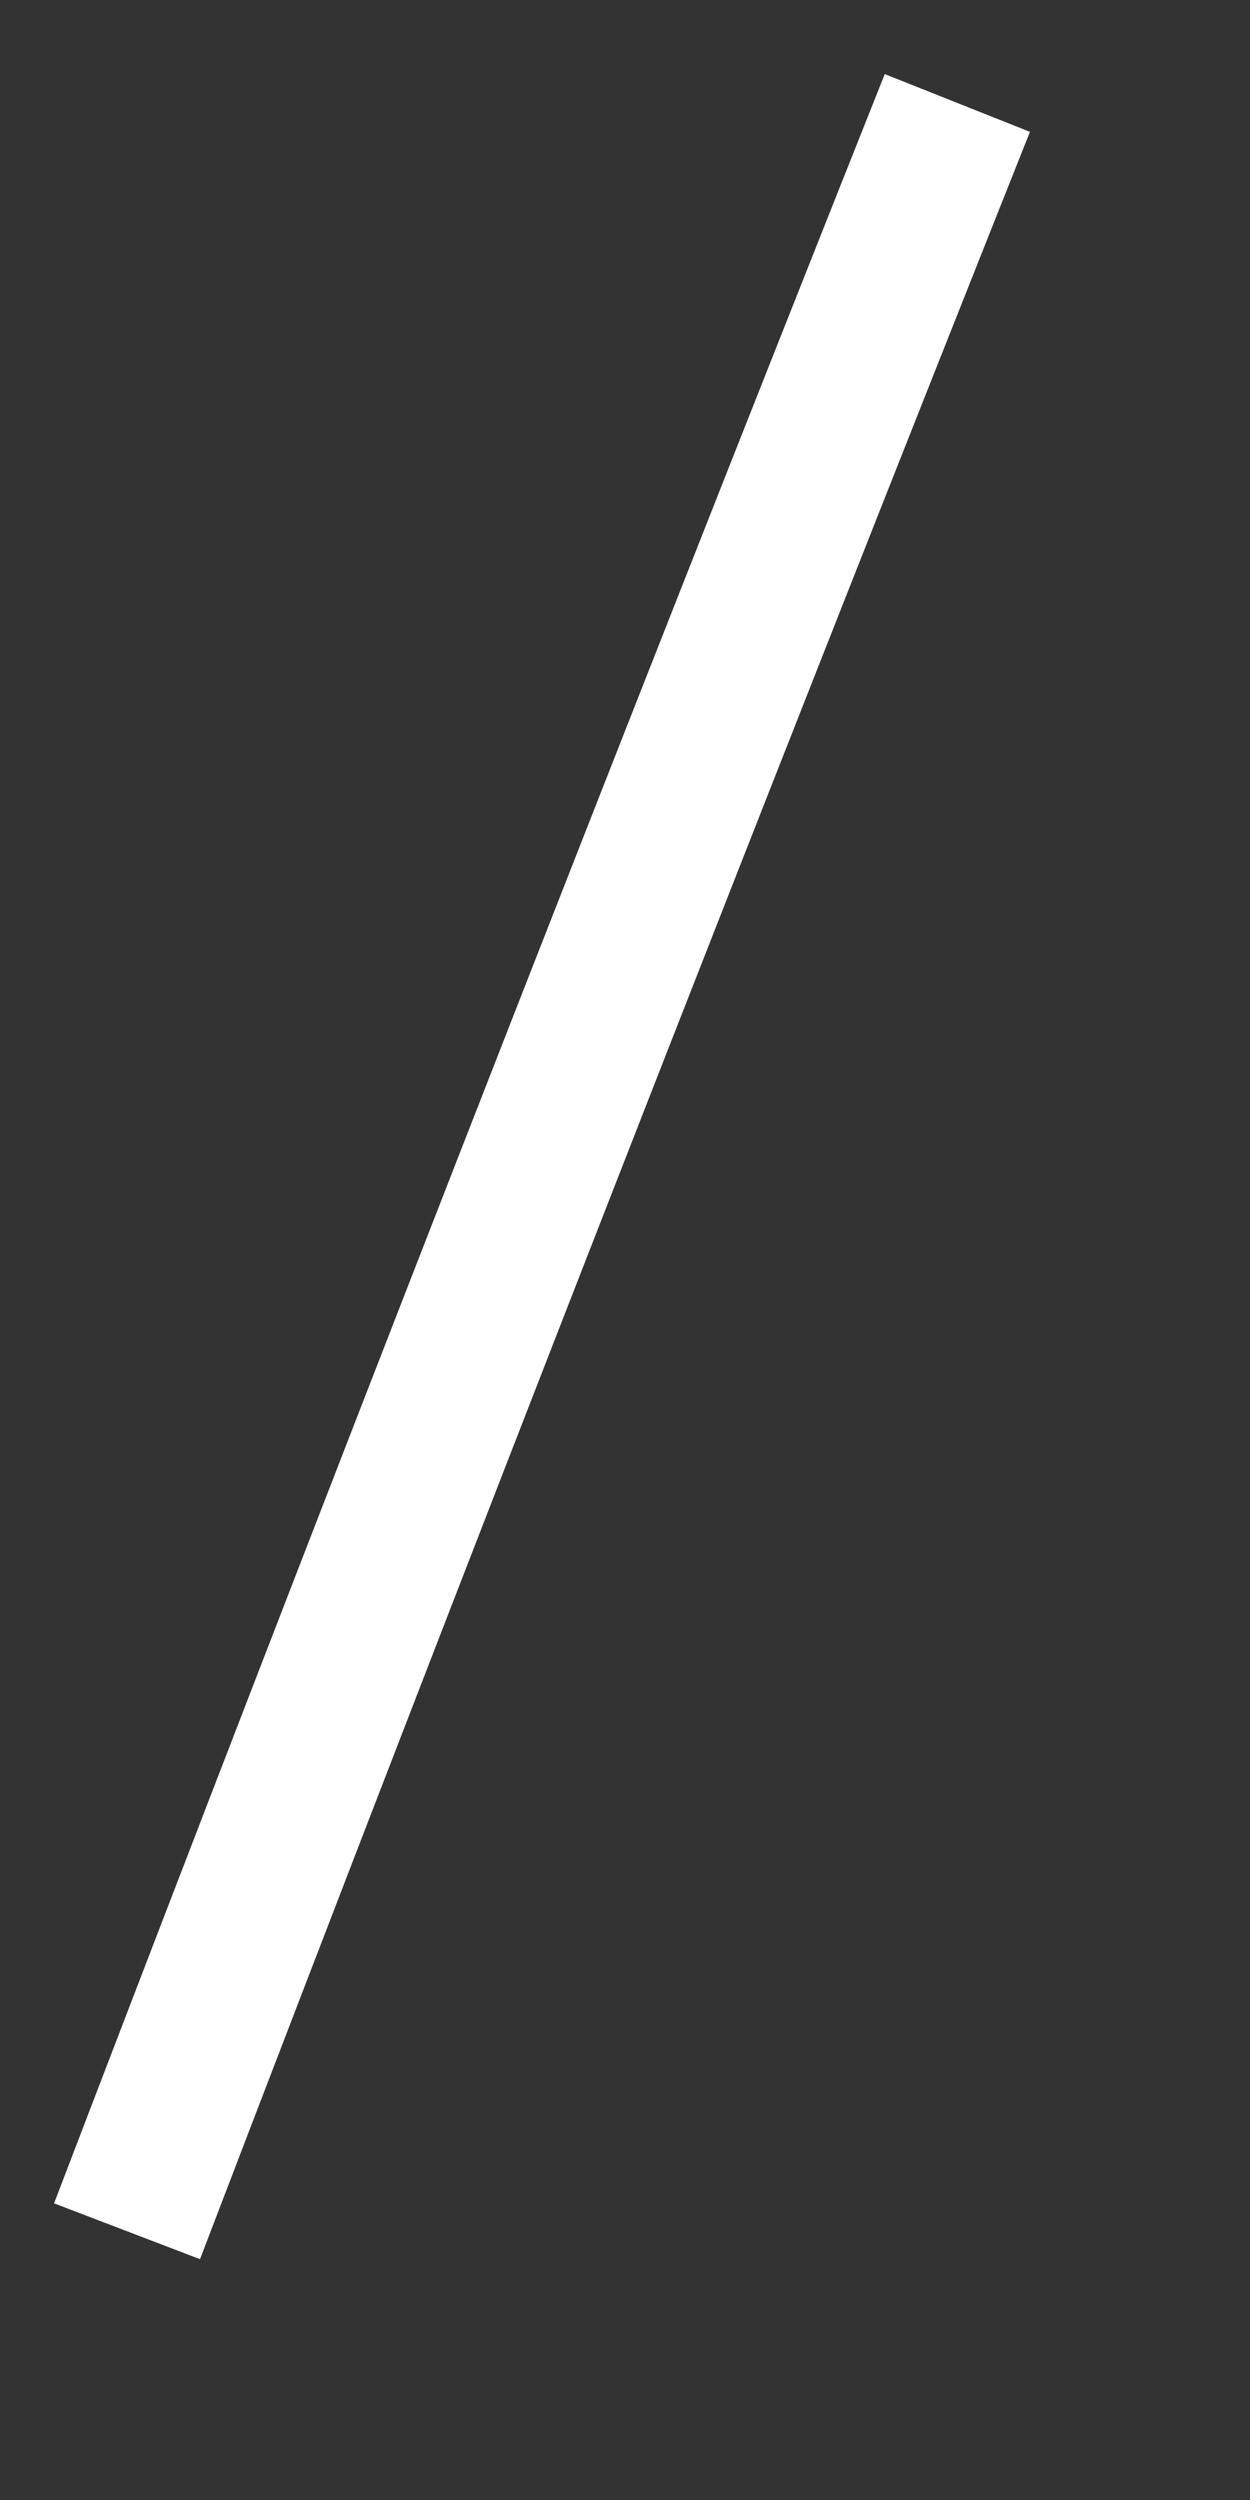﻿<?xml version="1.0" encoding="utf-8"?>
<svg version="1.1" xmlns:xlink="http://www.w3.org/1999/xlink" width="8px" height="16px" xmlns="http://www.w3.org/2000/svg">
  <rect width="100%" height="100%" fill="#333333" stroke="none"/>
  <g transform="matrix(1 0 0 1 -547 -17941 )">
    <path d="M 0.813 14.28  C 2.555 9.727  4.325 5.189  6.127 0.659  " stroke-width="1" stroke="#ffffff" fill="none" transform="matrix(1 0 0 1 547 17941 )" />
  </g>
</svg>